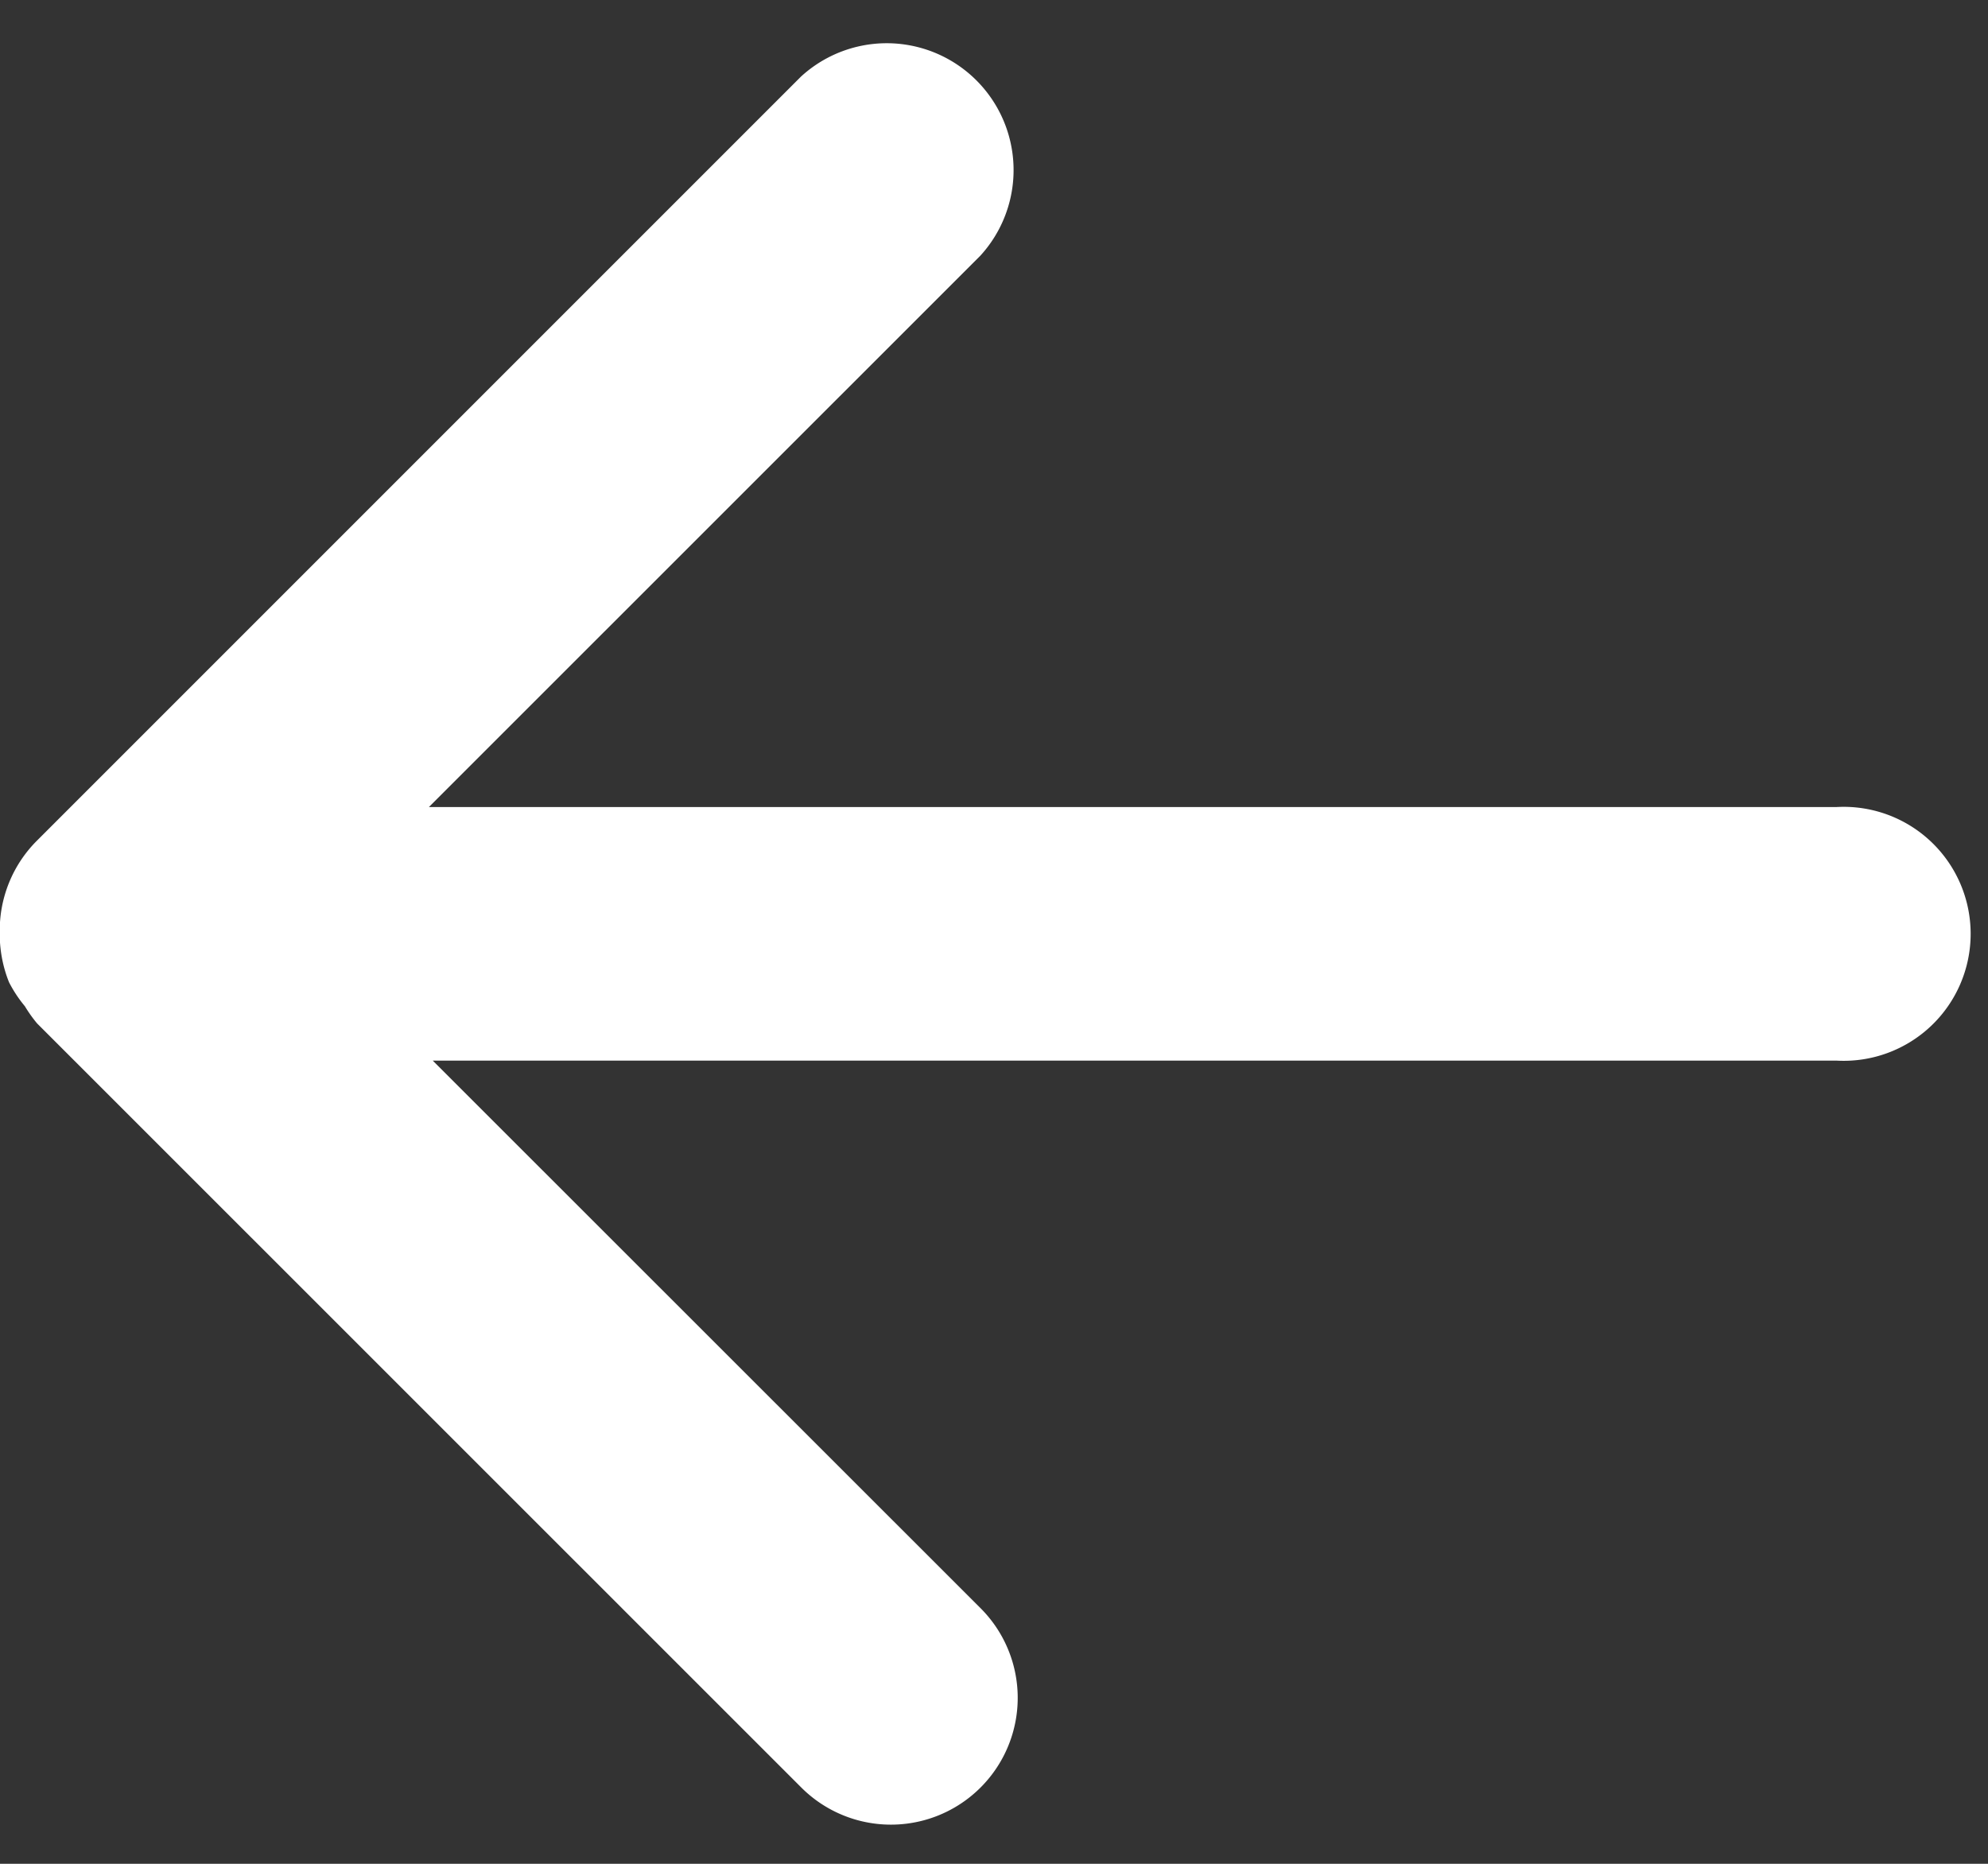 <svg width="16" height="15" viewBox="0 0 16 15" fill="none" xmlns="http://www.w3.org/2000/svg">
  <rect x="0" y="0" width="16" height="15" fill="#333333" stroke="none"/>
  <path fill-rule="evenodd" clip-rule="evenodd" d="M14.78 6.495H3.452L7.89 2.058A1.021 1.021 0 0 0 6.447.616L.298 6.765a1.02 1.02 0 0 0-.3.735v.04c.003.125.028.25.075.366q.053.103.127.192.044.073.098.138l6.151 6.15a1.02 1.02 0 1 0 1.443-1.443L3.483 8.536h11.3a1.022 1.022 0 1 0 0-2.041" fill="#fff"/>
</svg>
